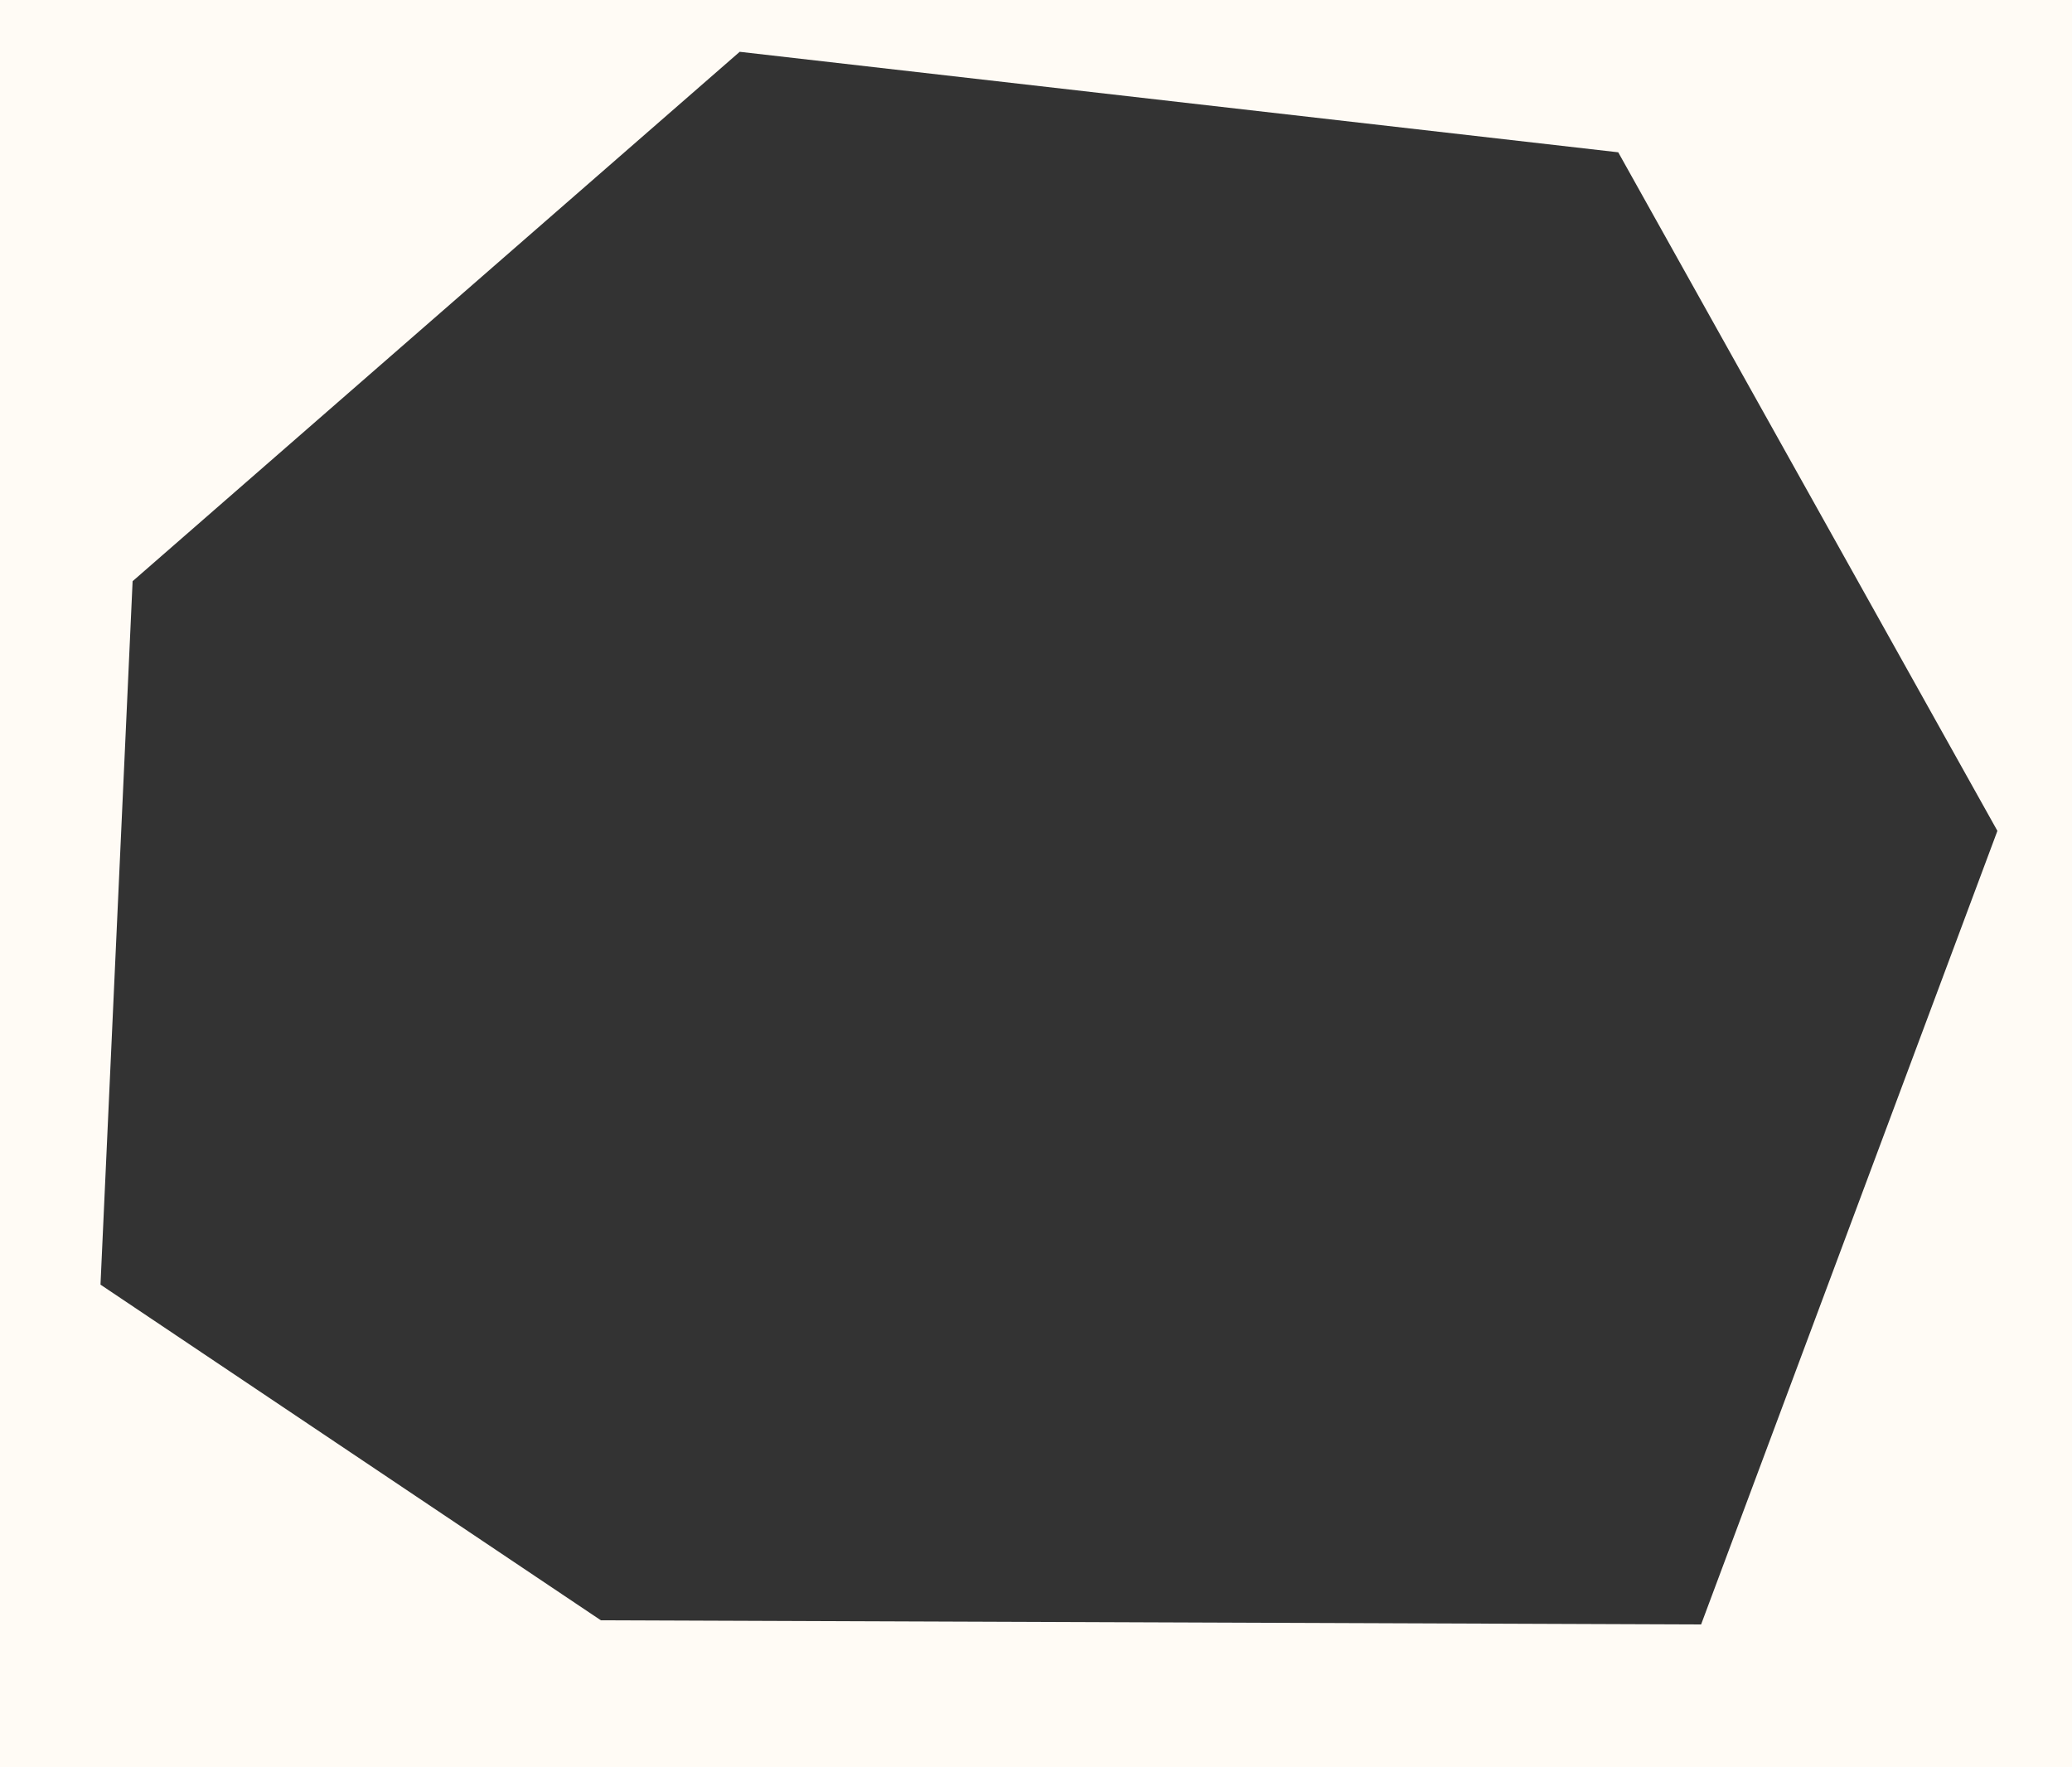 <svg xmlns="http://www.w3.org/2000/svg" xmlns:xlink="http://www.w3.org/1999/xlink" version="1.1" x="0px" y="0px" viewBox="0 0 200 170.6" enable-background="new 0 0 200 170.6" xml:space="preserve"><rect x="0" y="0" width="200" height="170.6" fill="#333333" stroke="none"/><style>.style0{fill:	#FFFBF5;}</style><path d="M0 0v170.6h200V0H0z M164.2 156.8L58 156.4L9.7 124l3.1-67.9L71.4 5l84.8 9.7l36.6 65.5L164.2 156.8z" class="style0"/></svg>